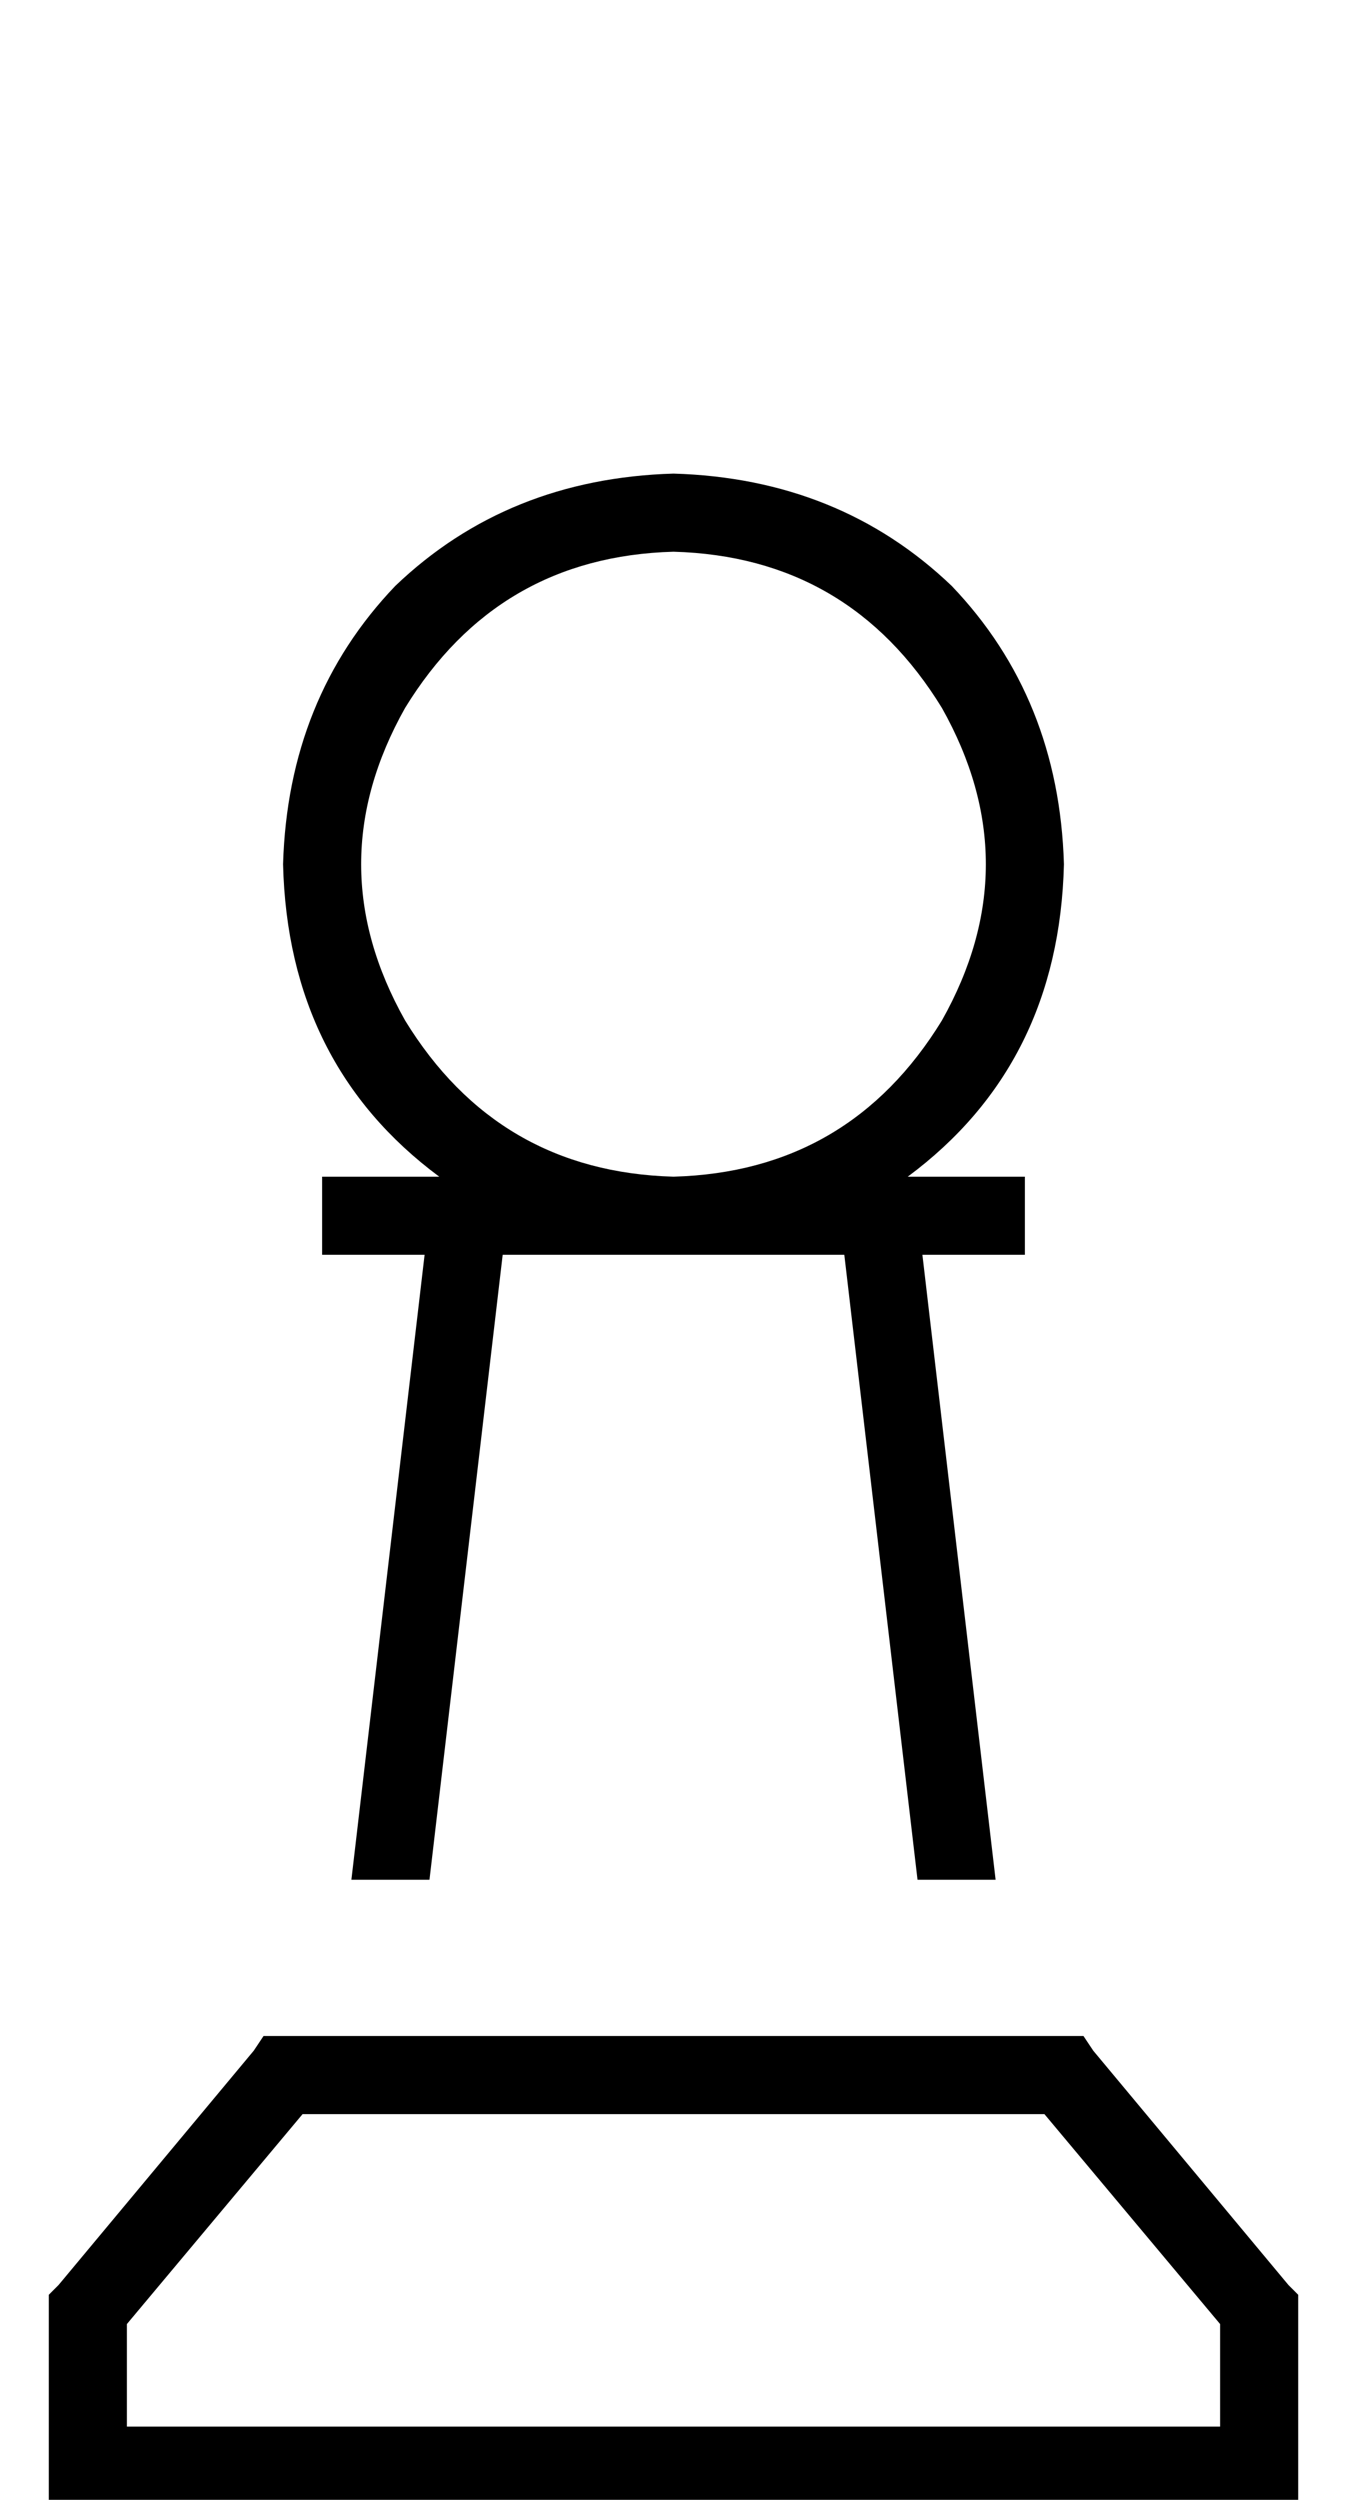 <?xml version="1.0" standalone="no"?>
<!DOCTYPE svg PUBLIC "-//W3C//DTD SVG 1.1//EN" "http://www.w3.org/Graphics/SVG/1.1/DTD/svg11.dtd" >
<svg xmlns="http://www.w3.org/2000/svg" xmlns:xlink="http://www.w3.org/1999/xlink" version="1.1" viewBox="-10 -40 276 512">
   <path fill="currentColor"
d="M128 201q36 -1 55 -32q18 -32 0 -64q-19 -31 -55 -32q-36 1 -55 32q-18 32 0 64q19 31 55 32v0zM208 137q-1 41 -32 64h16h8v16v0h-8h-13l15 128v0h-16v0l-15 -128v0h-35h-35l-15 128v0h-16v0l15 -128v0h-13h-8v-16v0h8h16q-31 -23 -32 -64q1 -34 23 -57q23 -22 57 -23
q34 1 57 23q22 23 23 57v0zM48 377h160h-160h164l2 3v0l40 48v0l2 2v0v3v0v32v0v8v0h-8h-248v-8v0v-32v0v-3v0l2 -2v0l40 -48v0l2 -3v0h4v0zM16 436v21v-21v21h224v0v-21v0l-36 -43v0h-152v0l-36 43v0z" />
</svg>
